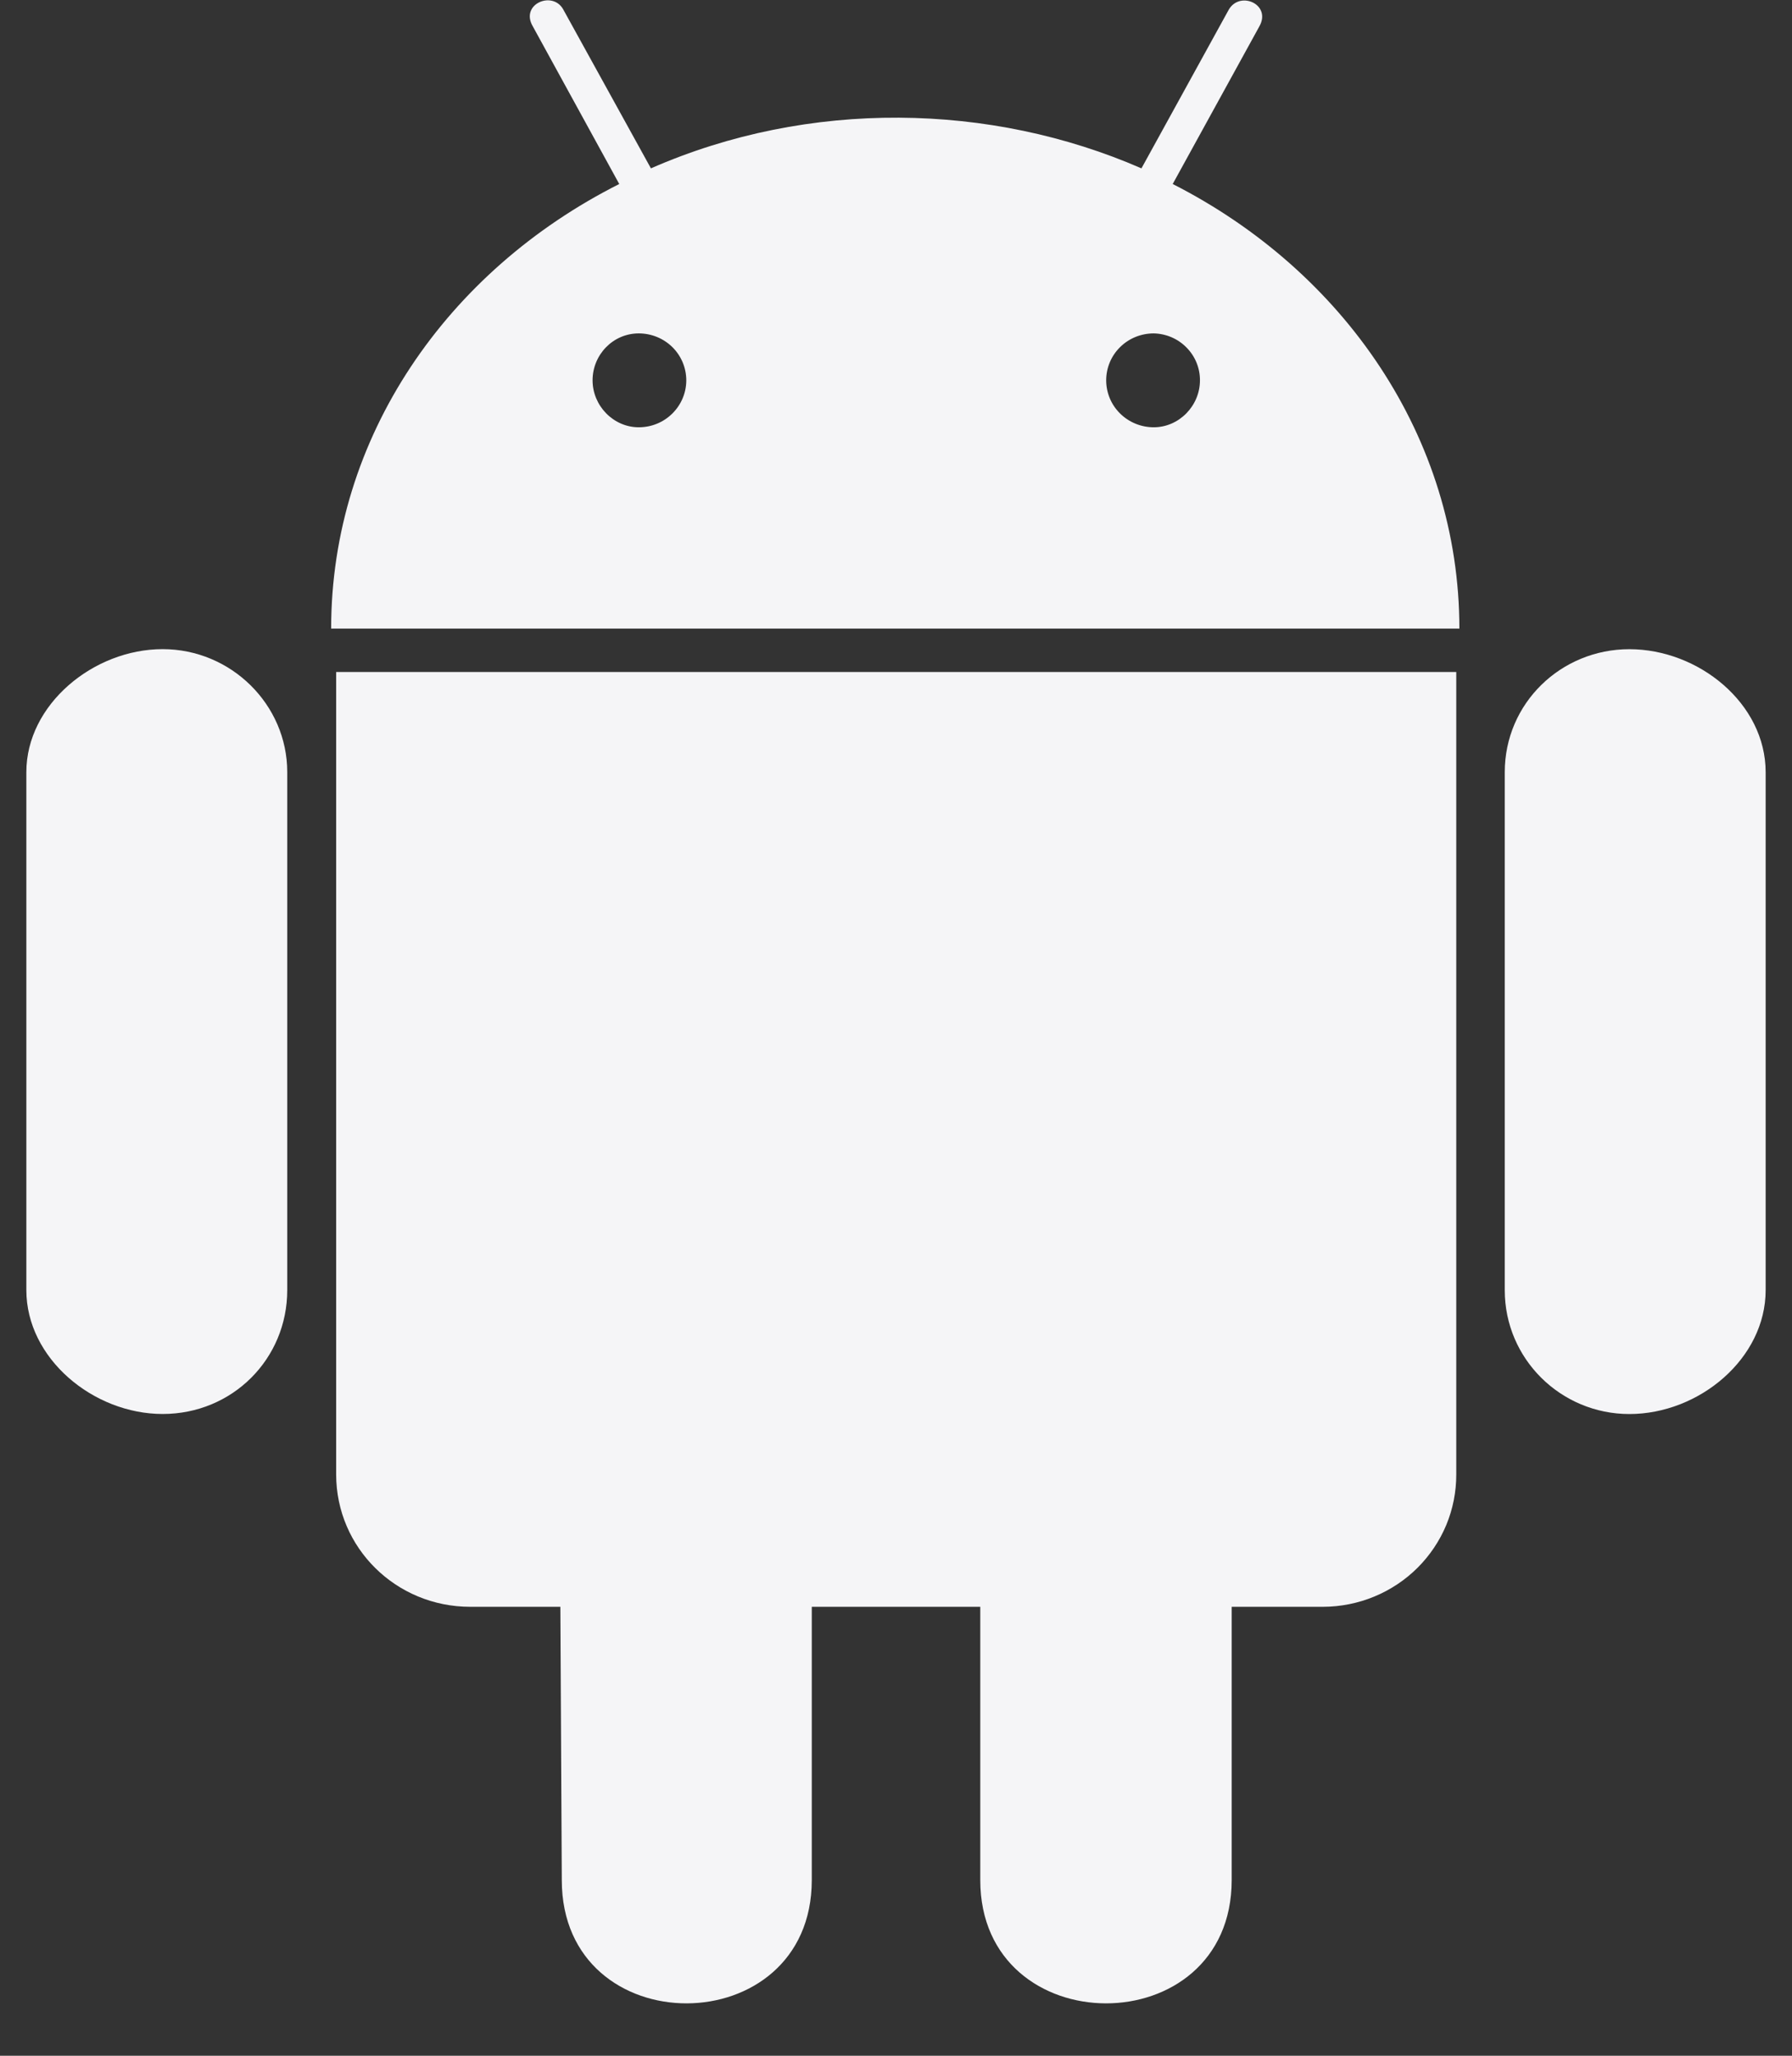 <svg width="34" height="39" viewBox="0 0 34 39" fill="none" xmlns="http://www.w3.org/2000/svg">
<rect x="0" y="0" width="34" height="39" fill="#333333" stroke="none"/>
<path d="M5.45 14.648V24.475C5.45 25.781 4.41 26.825 3.086 26.825C1.772 26.825 0.5 25.773 0.5 24.475V14.648C0.5 13.367 1.772 12.315 3.086 12.315C4.384 12.315 5.45 13.367 5.45 14.648ZM6.378 27.971C6.378 29.363 7.513 30.483 8.922 30.483H10.632L10.659 35.667C10.659 38.798 15.402 38.774 15.402 35.667V30.483H18.599V35.667C18.599 38.782 23.369 38.79 23.369 35.667V30.483H25.104C25.437 30.482 25.767 30.416 26.074 30.289C26.381 30.162 26.66 29.977 26.894 29.744C27.129 29.51 27.314 29.234 27.441 28.93C27.567 28.625 27.631 28.3 27.63 27.971V12.749H6.378V27.971ZM27.691 11.925H6.283C6.283 8.293 8.483 5.137 11.749 3.491L10.107 0.496C9.867 0.081 10.477 -0.183 10.683 0.173L12.35 3.194C15.349 1.878 18.796 1.946 21.657 3.194L23.315 0.181C23.53 -0.184 24.132 0.087 23.892 0.504L22.25 3.491C25.489 5.137 27.689 8.294 27.689 11.925H27.691ZM13.021 7.215C13.021 6.979 12.926 6.752 12.757 6.585C12.587 6.418 12.358 6.325 12.119 6.325C11.629 6.325 11.243 6.732 11.243 7.215C11.243 7.698 11.639 8.106 12.119 8.106C12.626 8.106 13.021 7.698 13.021 7.215ZM22.767 7.215C22.768 6.983 22.677 6.759 22.512 6.593C22.349 6.426 22.125 6.33 21.89 6.325C21.65 6.325 21.421 6.418 21.252 6.585C21.082 6.752 20.988 6.979 20.988 7.215C20.988 7.451 21.082 7.678 21.252 7.845C21.421 8.012 21.65 8.106 21.89 8.106C22.371 8.106 22.767 7.698 22.767 7.215ZM30.914 12.316C29.616 12.316 28.55 13.342 28.55 14.65V24.476C28.55 25.782 29.616 26.826 30.914 26.826C32.238 26.826 33.5 25.774 33.5 24.476V14.65C33.5 13.344 32.228 12.316 30.914 12.316Z" fill="#F5F5F7"/>
</svg>
